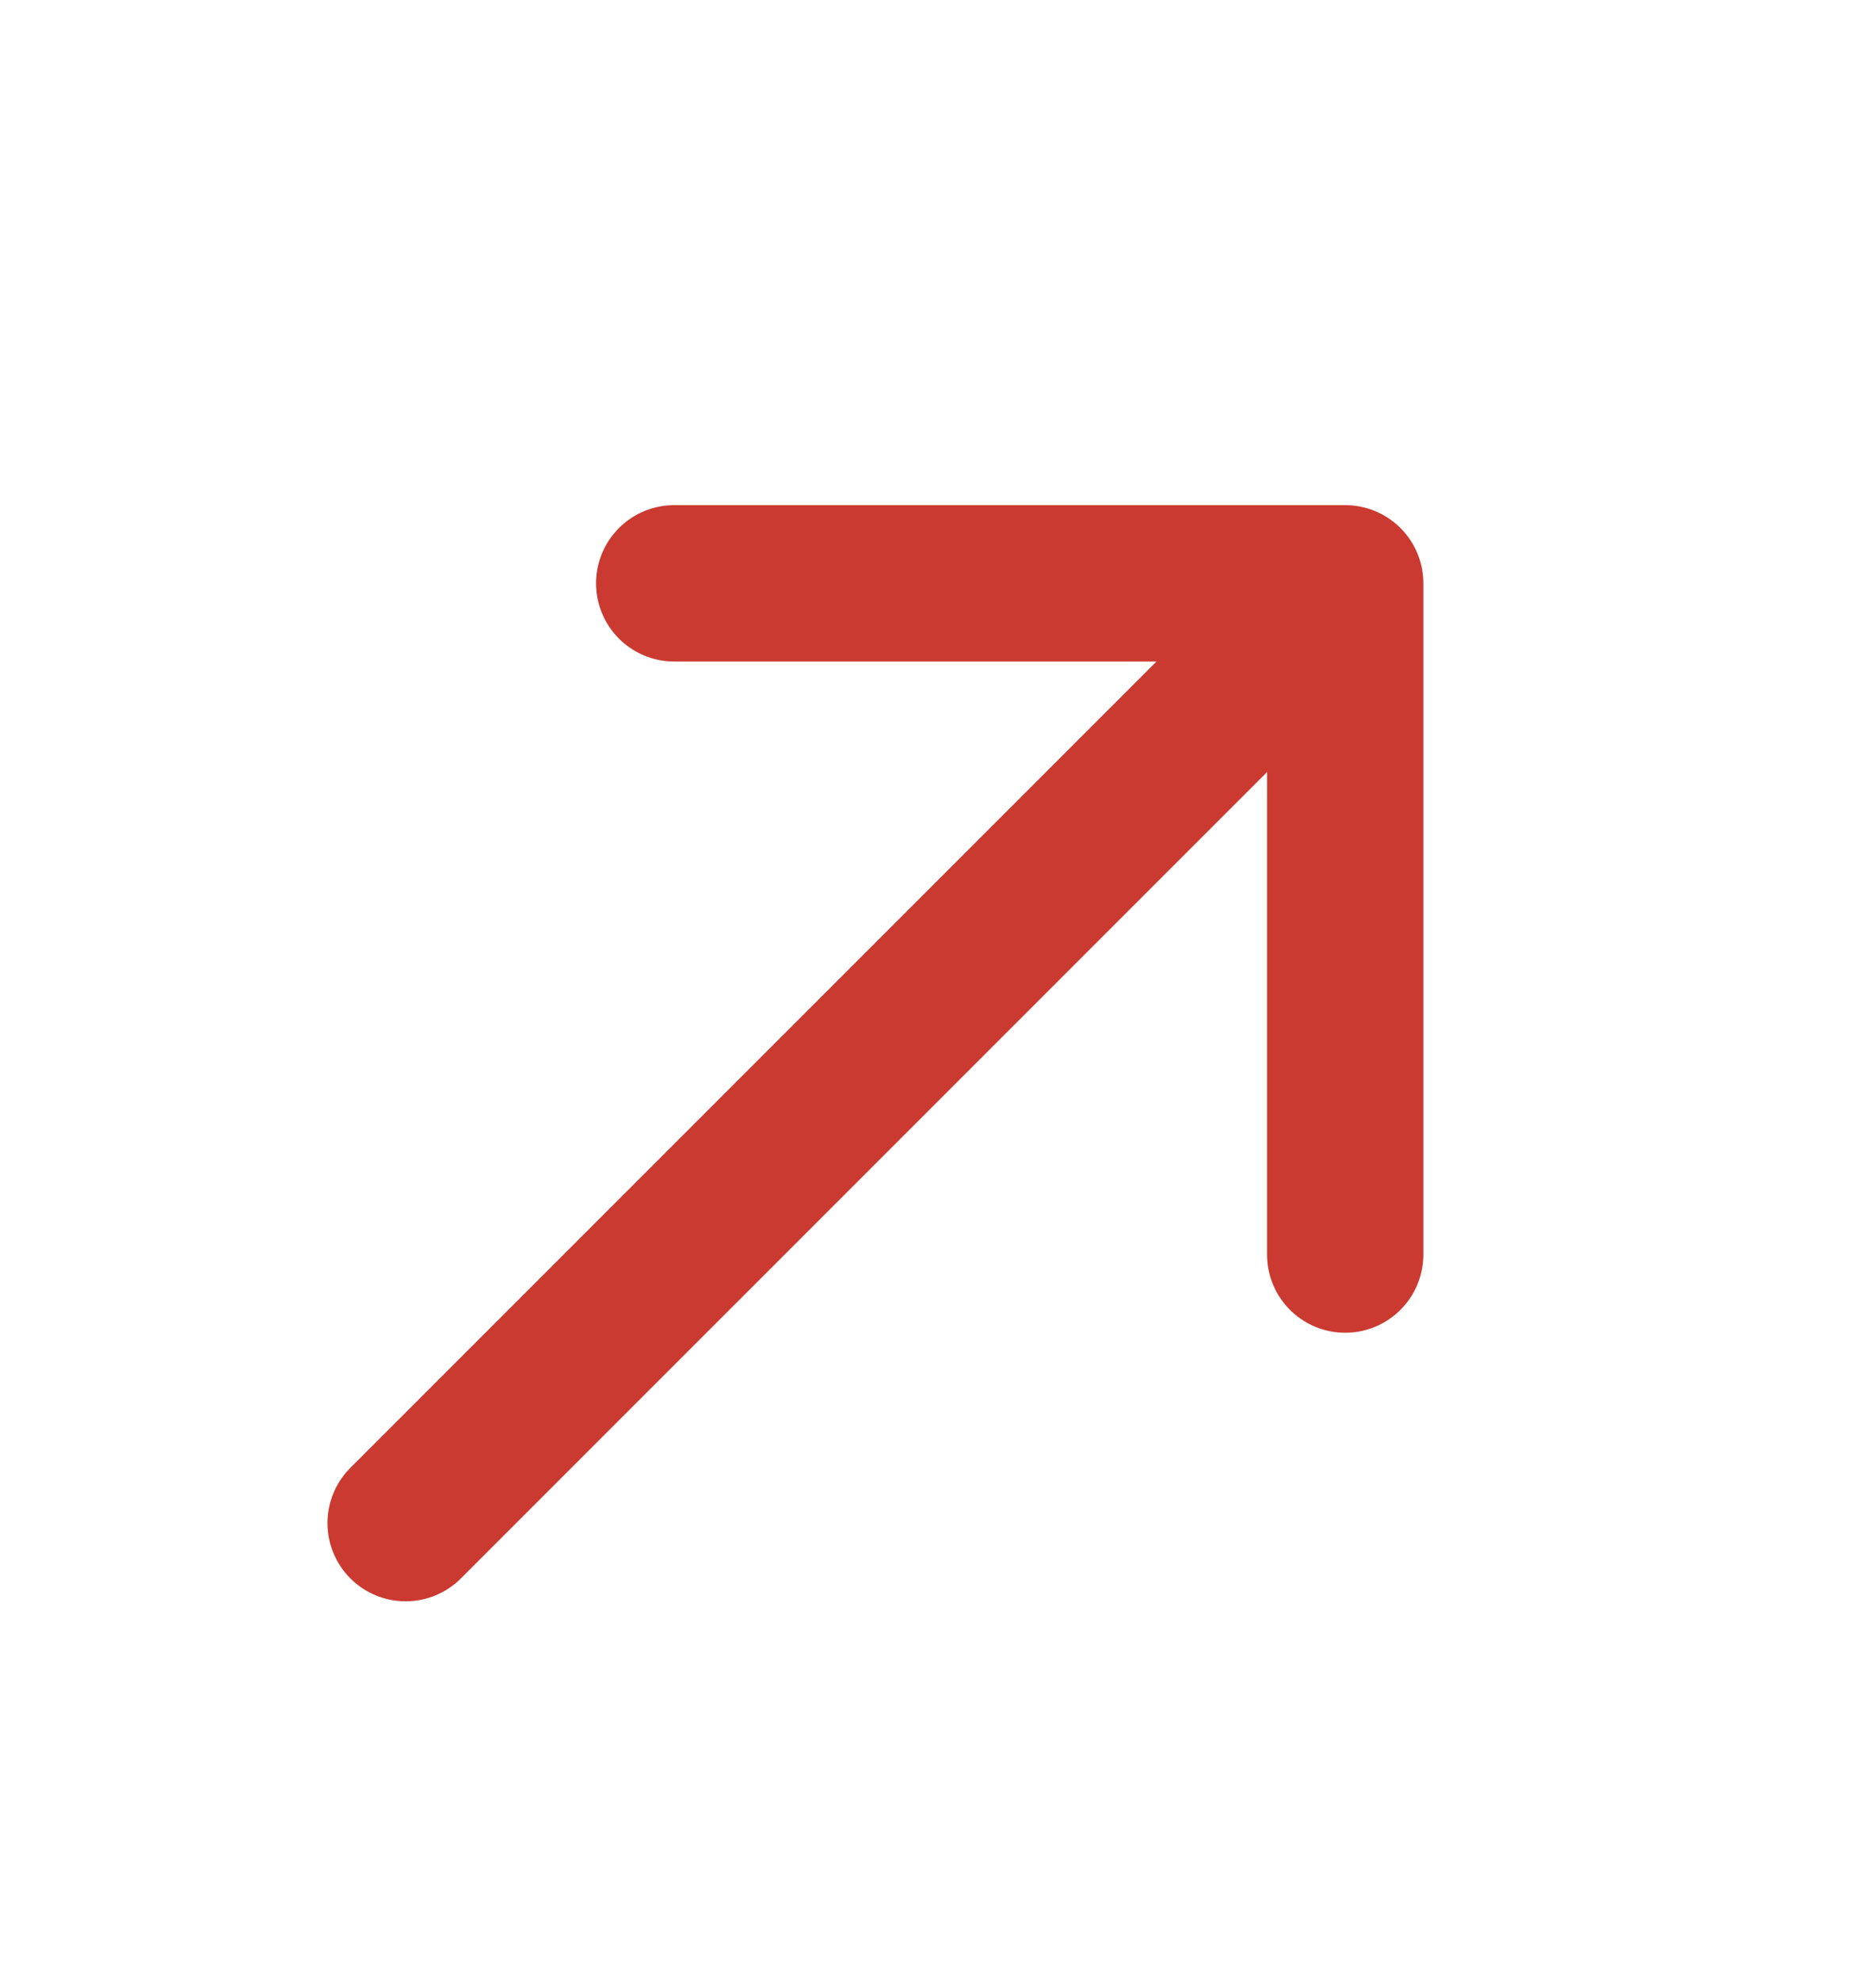 <svg width="18" height="19" viewBox="0 0 18 19" fill="none" xmlns="http://www.w3.org/2000/svg">
<path d="M6.469 5.595L12.907 5.595L12.907 12.033" stroke="#CB3A31" stroke-width="1.5" stroke-miterlimit="10" stroke-linecap="round" stroke-linejoin="round"/>
<path d="M3.892 14.609L12.818 5.684" stroke="#CB3A31" stroke-width="1.5" stroke-miterlimit="10" stroke-linecap="round" stroke-linejoin="round"/>
</svg>
